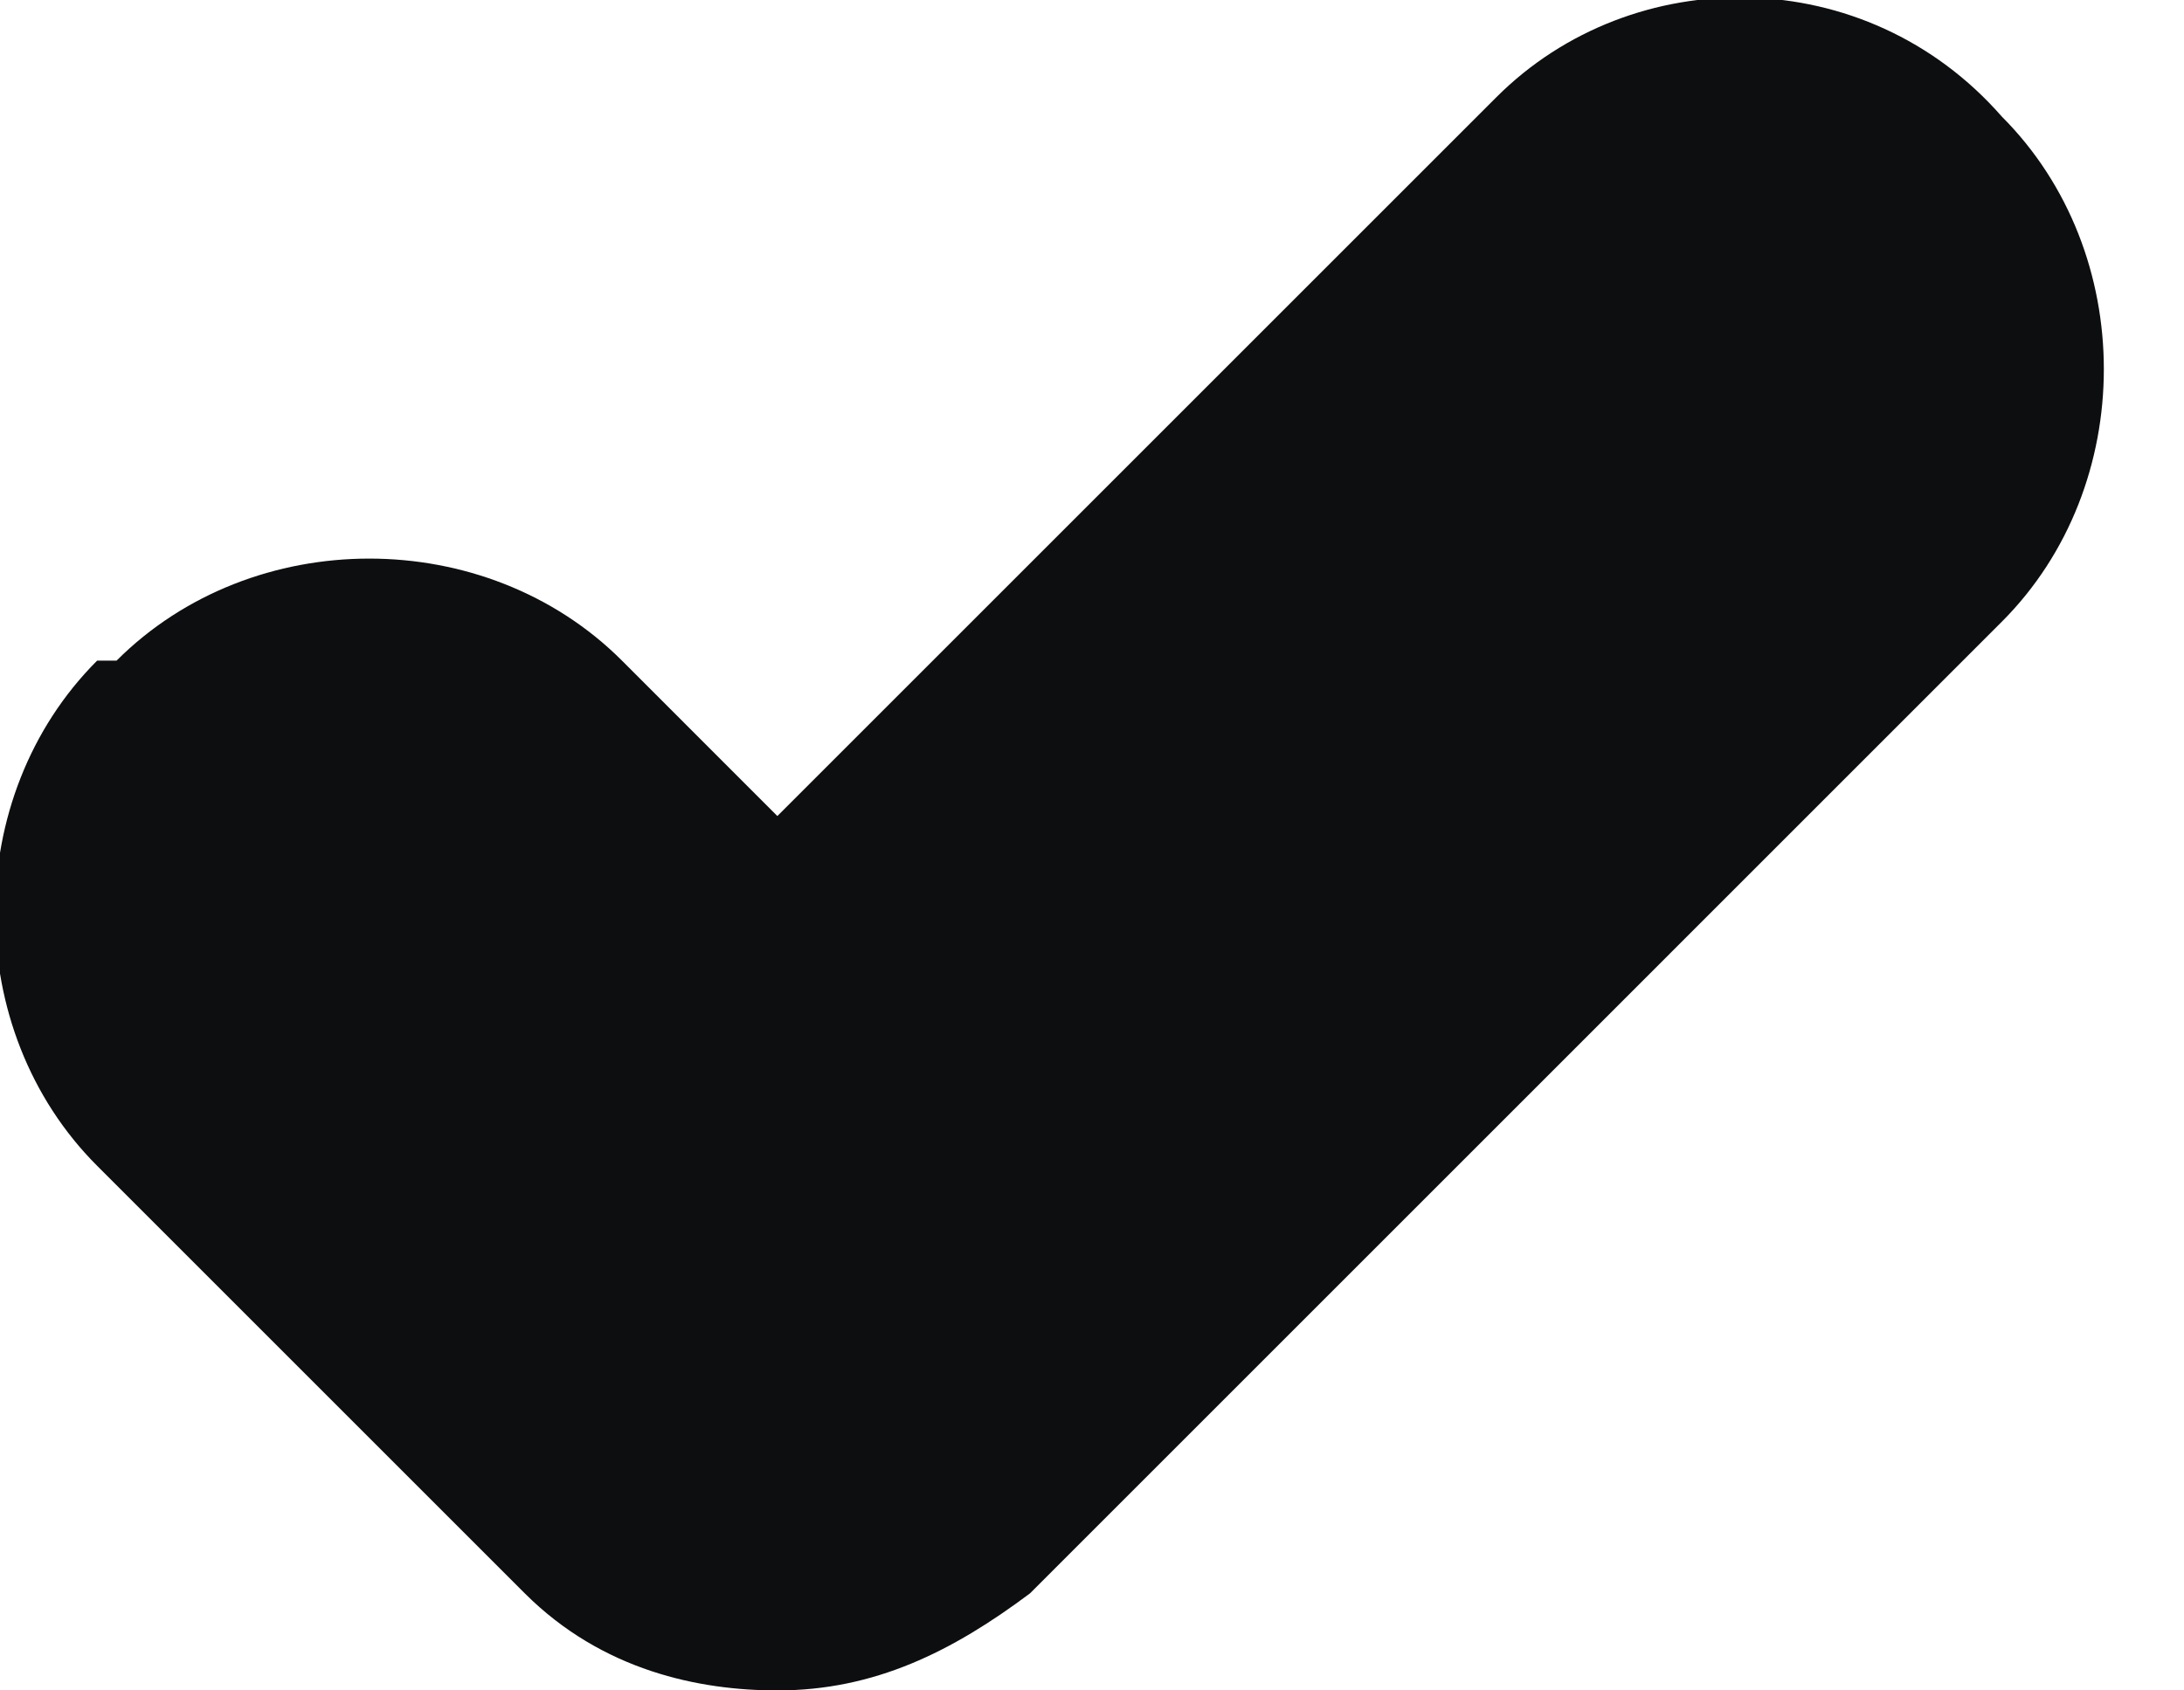 <svg width="31" height="24" viewBox="0 0 31 24" fill="none" xmlns="http://www.w3.org/2000/svg">
<g clip-path="url(#clip0_2_1093)">
<path d="M28.414 1.655C26.483 -0.552 23.172 -0.552 21.241 1.379L11.034 11.586L8.828 9.379C6.897 7.448 3.586 7.448 1.655 9.379H1.379C-0.552 11.31 -0.552 14.621 1.379 16.552L7.448 22.621C8.552 23.724 9.931 24 11.034 24C12.414 24 13.517 23.448 14.621 22.621L28.414 8.827C30.345 6.896 30.345 3.586 28.414 1.655Z" fill="#0D0E0F"/>
</g>
<defs>
<clipPath id="clip0_2_1093">
<rect width="30.069" height="24" fill="white"/>
</clipPath>
</defs>
</svg>
